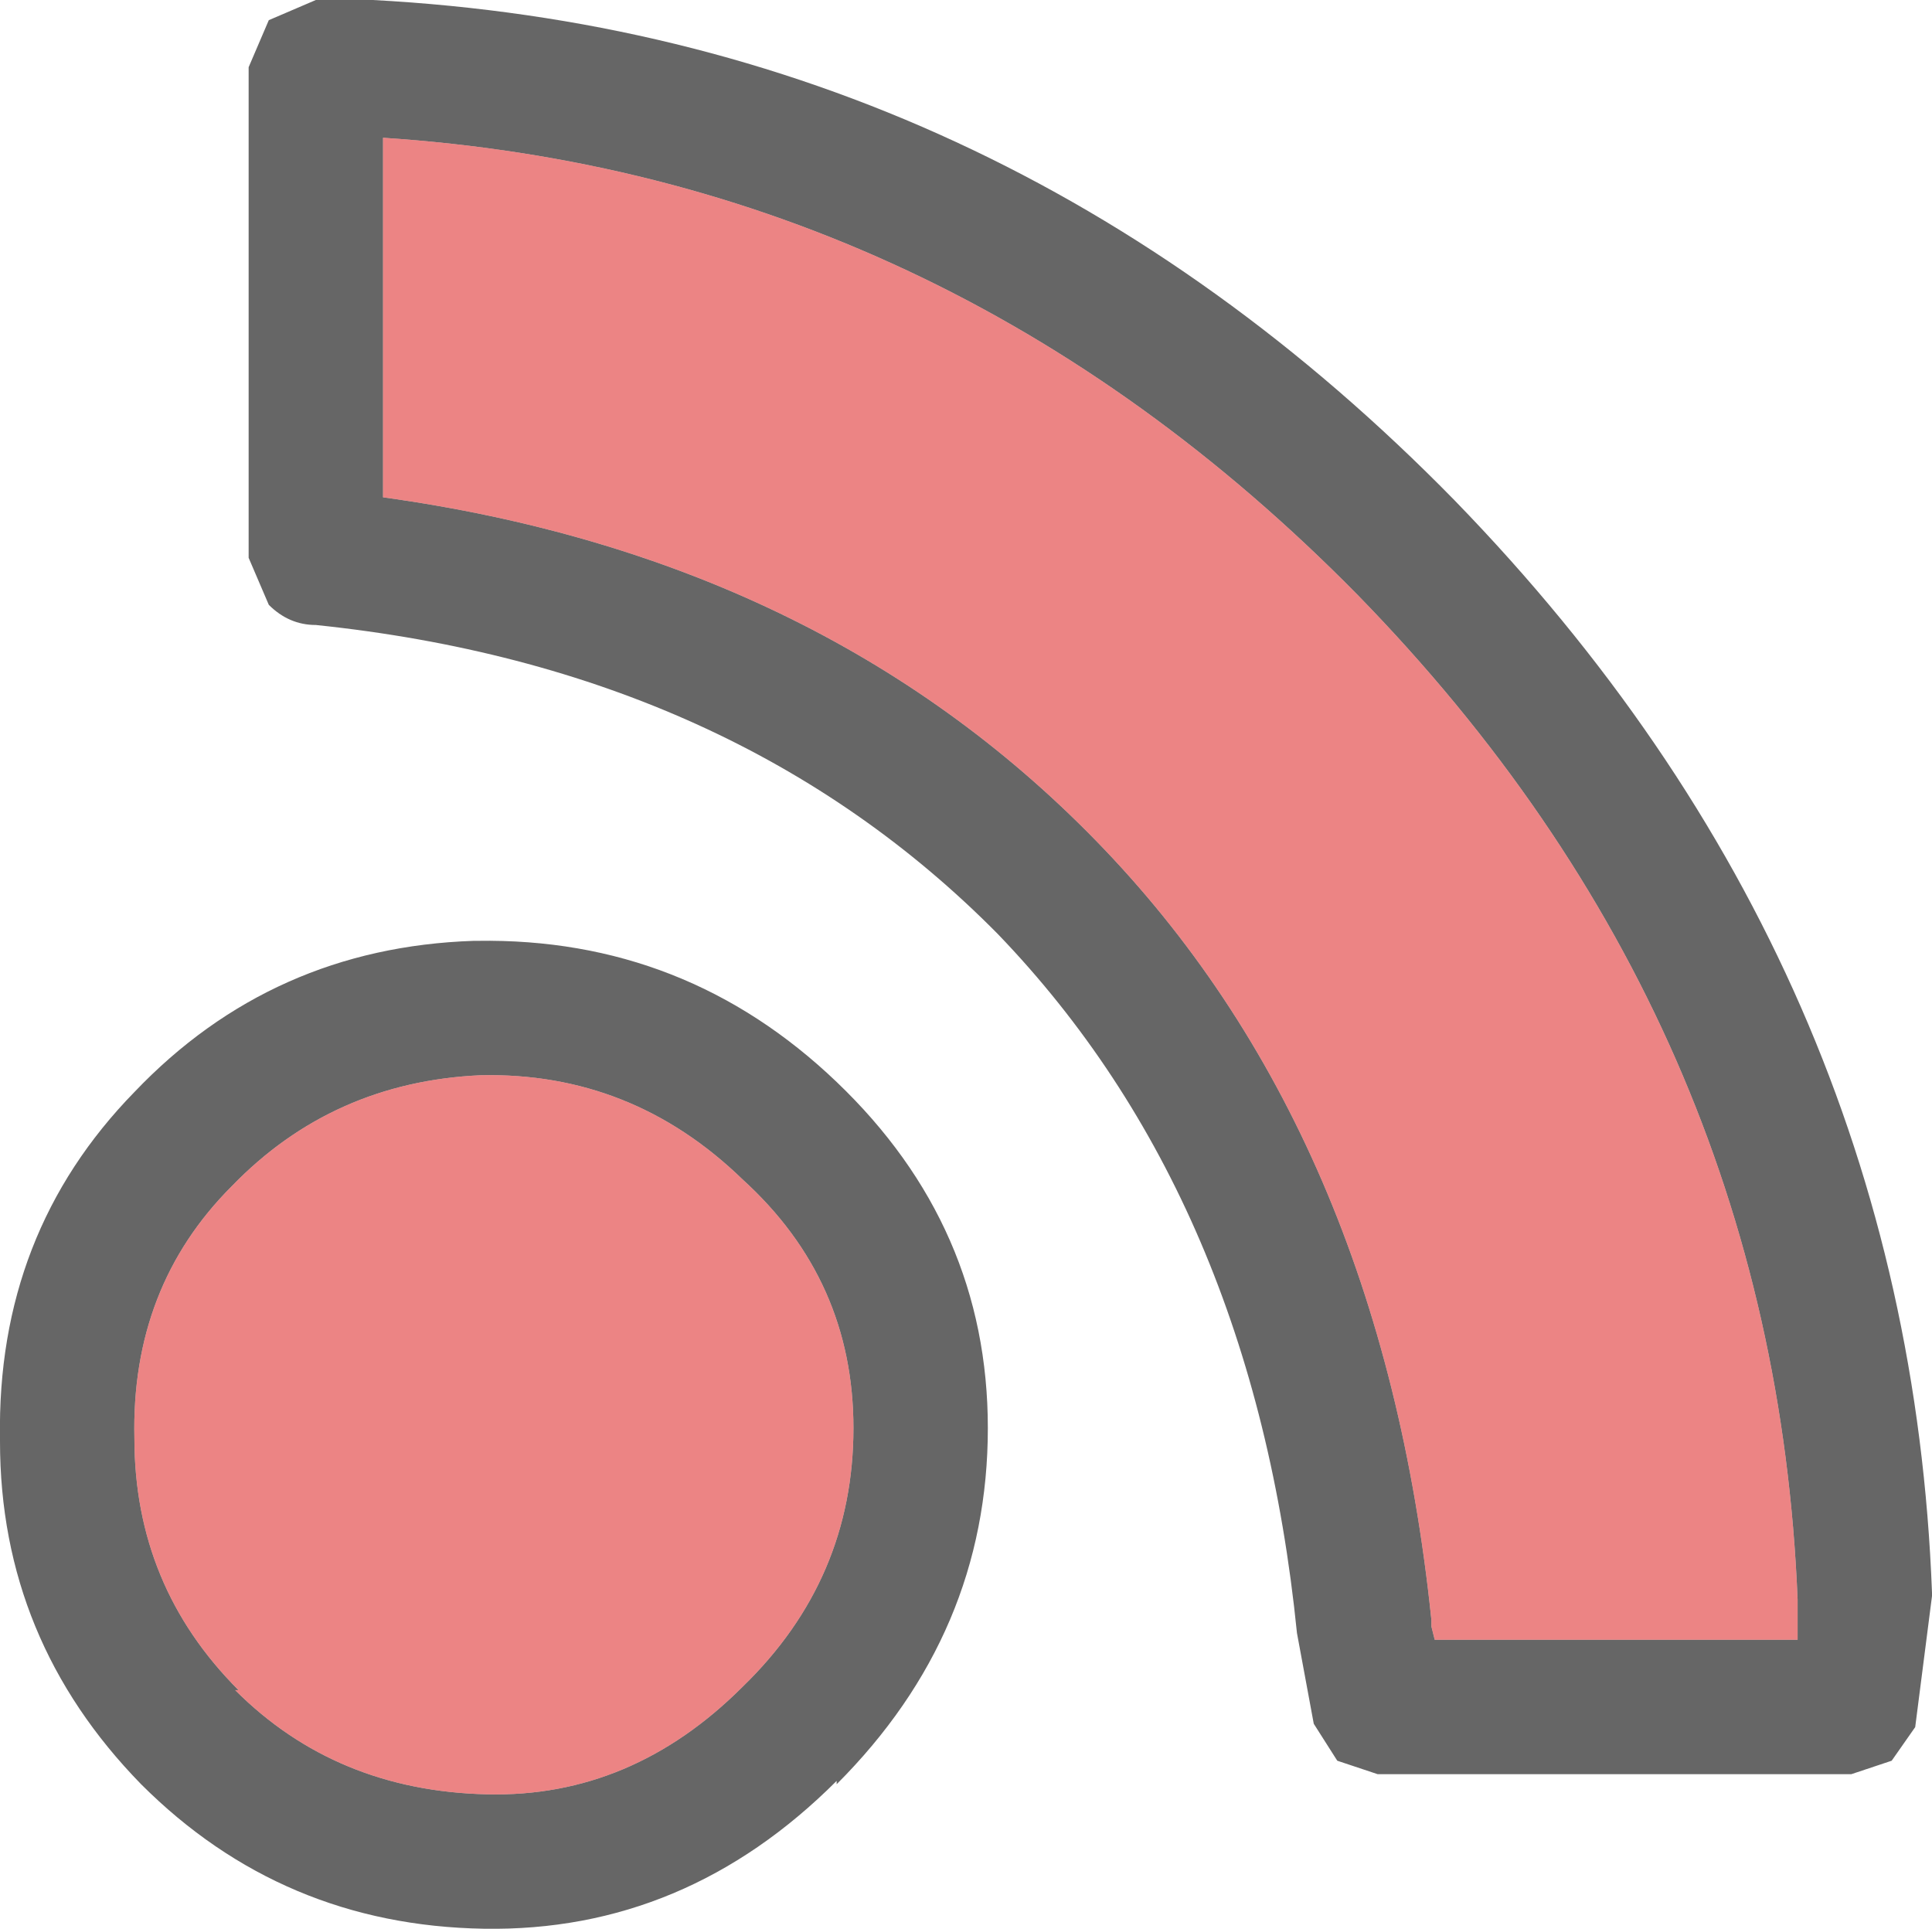 <?xml version="1.0" encoding="UTF-8" standalone="no"?>
<svg xmlns:ffdec="https://www.free-decompiler.com/flash" xmlns:xlink="http://www.w3.org/1999/xlink" ffdec:objectType="shape" height="28.7px" width="28.75px" xmlns="http://www.w3.org/2000/svg">
  <g transform="matrix(1.0, 0.0, 0.0, 1.0, 7.3, 21.3)">
    <path d="M5.15 -5.2 Q7.4 -3.05 7.4 -0.05 7.4 3.0 5.15 5.25 L5.15 5.2 Q2.9 7.45 -0.1 7.4 -3.1 7.35 -5.2 5.25 -7.3 3.1 -7.3 0.15 L-7.3 0.1 Q-7.35 -2.95 -5.3 -5.05 -3.25 -7.2 -0.25 -7.3 L-0.2 -7.3 Q2.9 -7.35 5.15 -5.2 M5.4 -0.05 Q5.4 -2.25 3.75 -3.75 2.1 -5.35 -0.15 -5.3 -2.35 -5.2 -3.85 -3.65 -5.35 -2.15 -5.3 0.1 -5.3 2.3 -3.75 3.85 L-3.8 3.85 Q-2.3 5.35 -0.05 5.4 2.1 5.45 3.75 3.8 5.4 2.2 5.4 -0.05 M20.85 4.9 L20.25 5.1 13.2 5.1 12.6 4.9 12.25 4.35 12.0 3.0 Q11.35 -3.45 7.55 -7.4 3.65 -11.35 -2.6 -12.0 -3.0 -12.0 -3.3 -12.3 L-3.6 -13.0 -3.6 -20.3 -3.3 -21.0 -2.6 -21.3 -1.75 -21.3 Q7.55 -20.8 14.35 -13.85 21.1 -6.9 21.45 2.4 L21.45 2.45 21.2 4.4 20.85 4.9 M19.45 3.1 L19.45 2.5 Q19.1 -6.1 12.9 -12.45 6.75 -18.7 -1.6 -19.25 L-1.6 -13.9 Q4.9 -13.0 9.0 -8.8 13.25 -4.45 14.0 2.8 L14.0 2.9 14.05 3.1 19.45 3.1" fill="#000001" fill-opacity="0.6" fill-rule="evenodd" stroke="none"/>
    <path d="M5.4 -0.05 Q5.4 2.2 3.75 3.8 2.1 5.45 -0.05 5.4 -2.3 5.35 -3.8 3.85 L-3.75 3.85 Q-5.3 2.3 -5.3 0.1 -5.35 -2.15 -3.85 -3.65 -2.35 -5.2 -0.15 -5.3 2.1 -5.35 3.75 -3.75 5.4 -2.25 5.4 -0.05 M19.45 3.1 L14.05 3.1 14.0 2.9 14.0 2.8 Q13.25 -4.45 9.0 -8.8 4.9 -13.0 -1.6 -13.9 L-1.6 -19.25 Q6.75 -18.7 12.9 -12.45 19.1 -6.1 19.45 2.5 L19.45 3.1" fill="#e03232" fill-opacity="0.6" fill-rule="evenodd" stroke="none"/>
  </g>
</svg>

